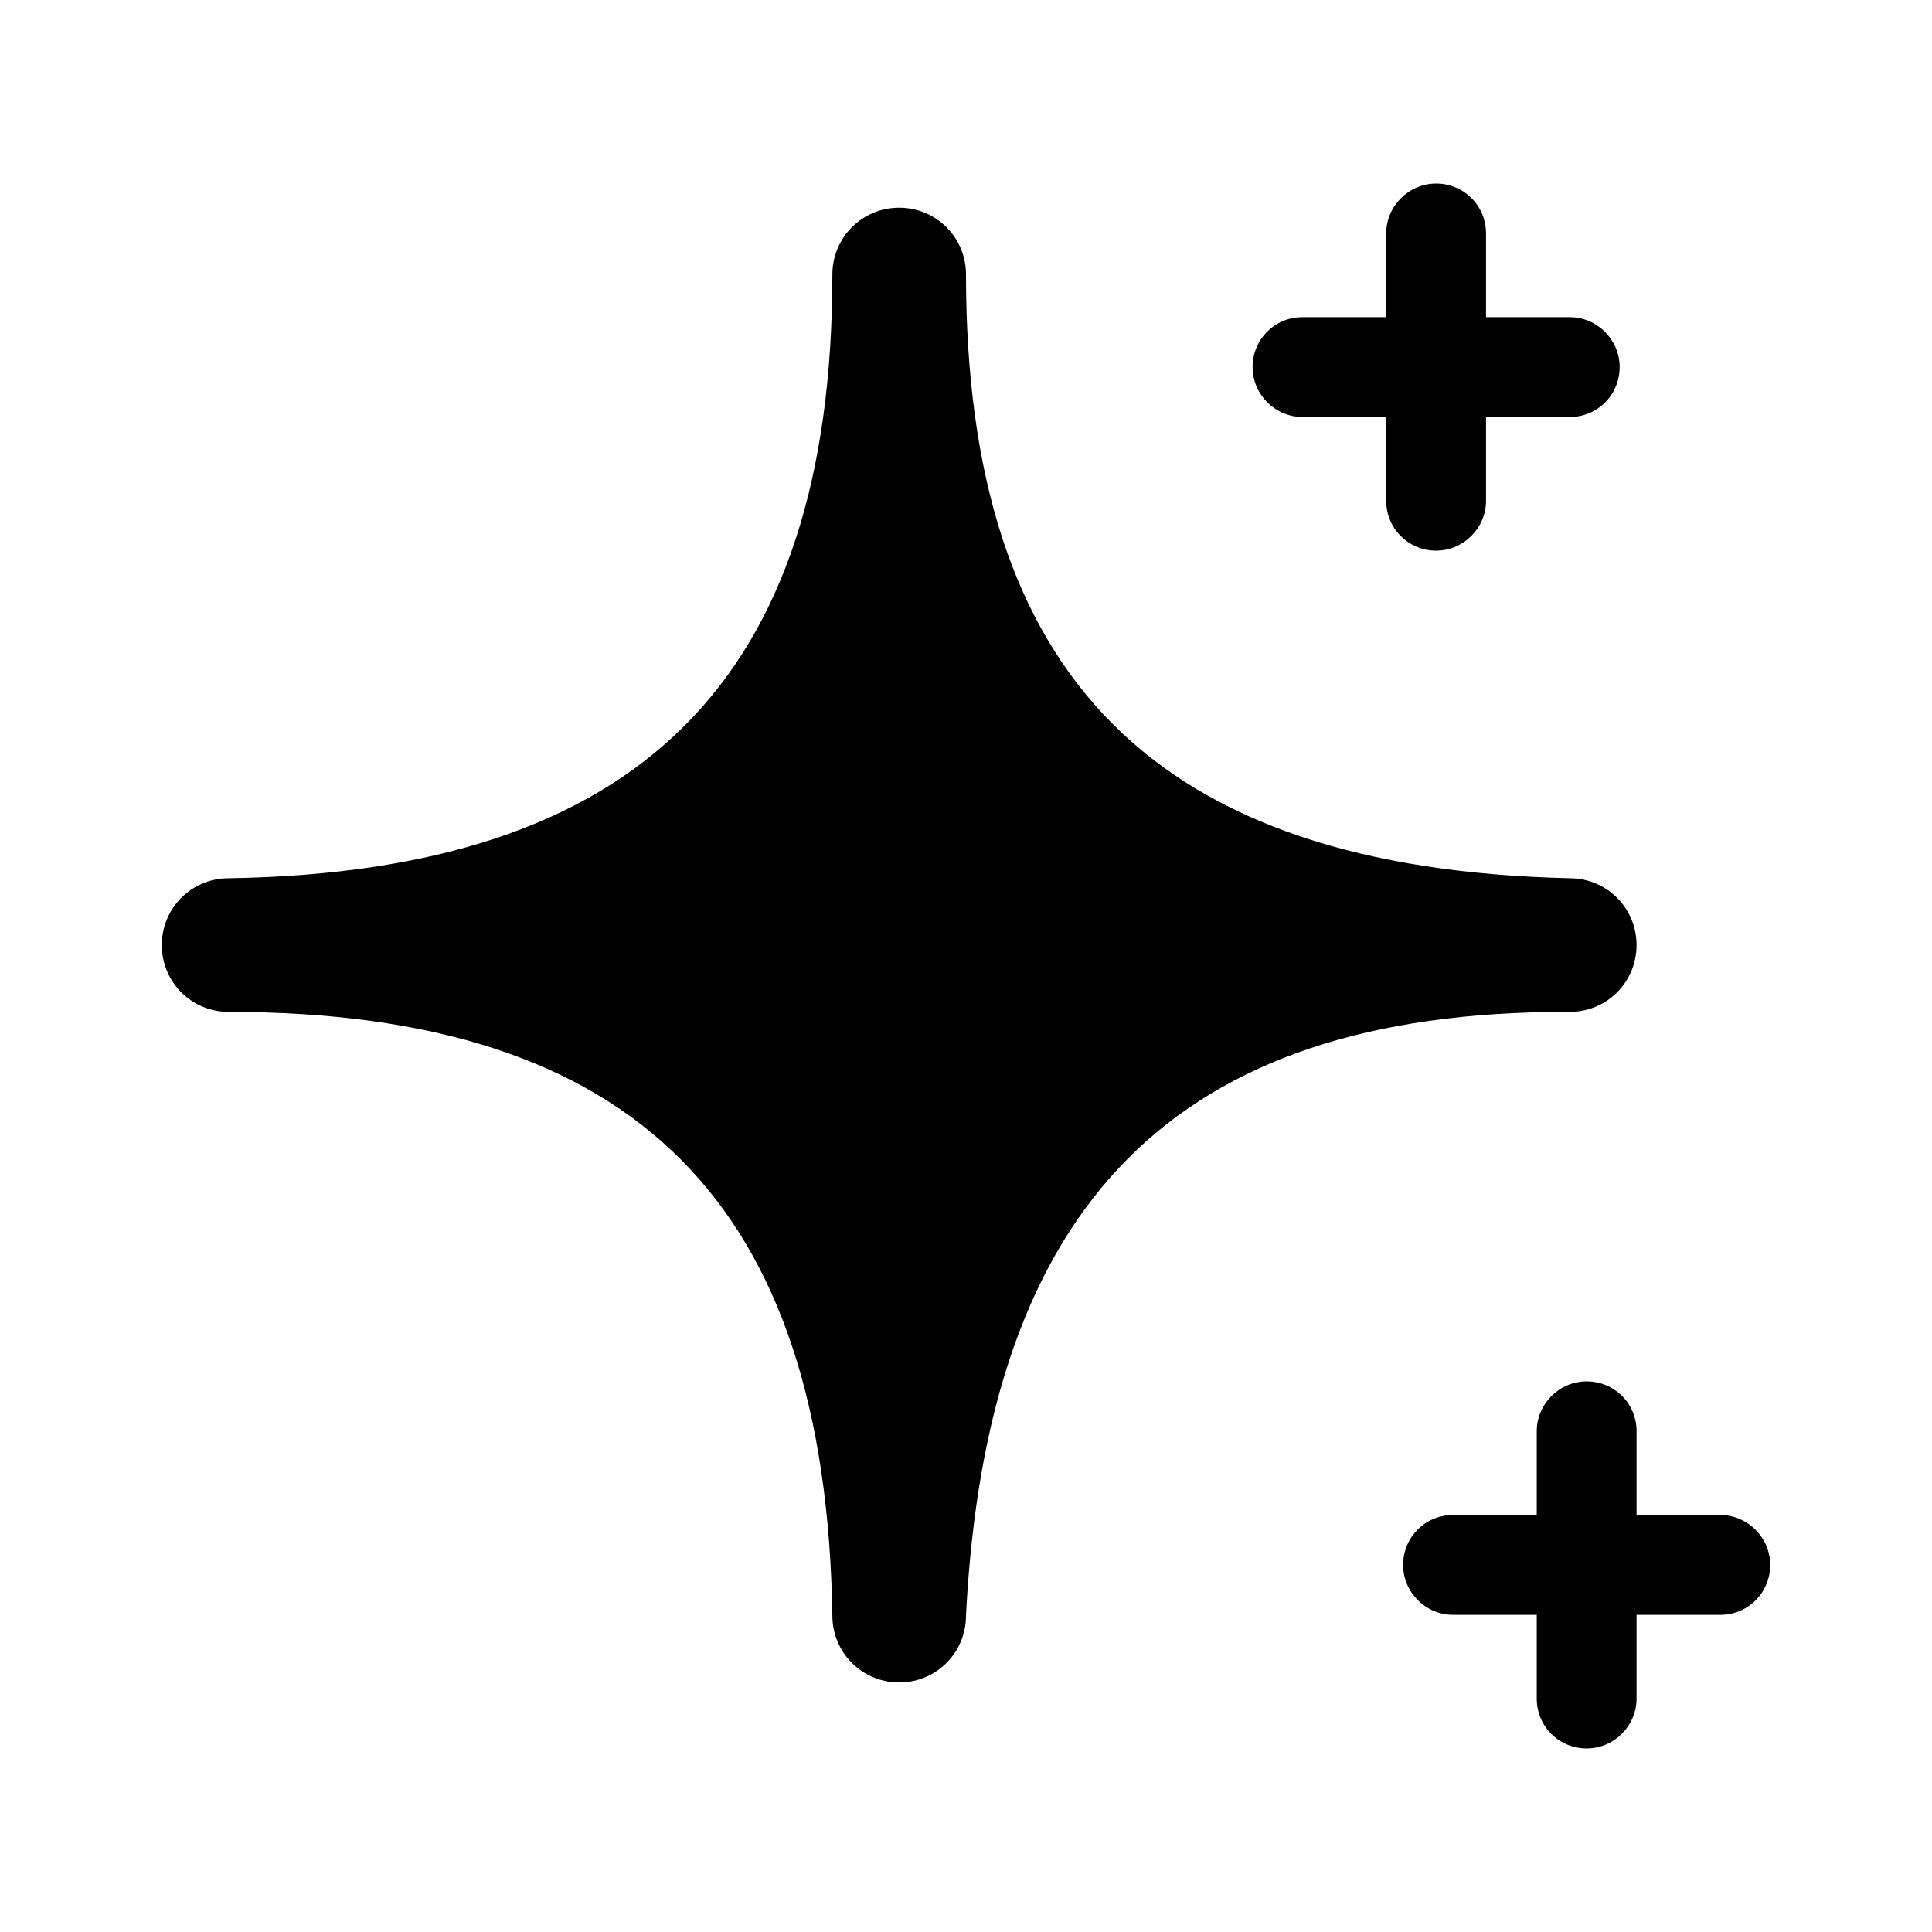 <?xml version="1.0" encoding="UTF-8"?><svg id="Layer_1" xmlns="http://www.w3.org/2000/svg" viewBox="0 0 24 24"><defs><style>.cls-1{stroke-width:0px;}</style></defs><path class="cls-1" d="m19.5,12.57c.46,0,.83-.37.83-.83s-.37-.83-.83-.83c-5.15-.12-7.5-2.5-7.5-7.5,0-.46-.37-.83-.83-.83s-.83.37-.83.83c0,5.04-2.41,7.42-7.5,7.5-.46,0-.83.37-.83.83s.37.83.83.83c5.05,0,7.42,2.38,7.5,7.5,0,.46.37.83.83.83s.83-.37.83-.83c.26-5.14,2.62-7.5,7.45-7.5h.05Z"/><path class="cls-1" d="m16.18,5.18h1.04v1.04c0,.35.28.62.62.62s.62-.28.62-.62v-1.04h1.04c.35,0,.62-.28.62-.62s-.28-.62-.62-.62h-1.04v-1.04c0-.35-.28-.62-.62-.62s-.62.28-.62.62v1.04h-1.04c-.35,0-.62.28-.62.62s.28.62.62.62Z"/><path class="cls-1" d="m21.37,18.82h-1.04v-1.04c0-.35-.28-.62-.62-.62s-.62.28-.62.62v1.04h-1.04c-.35,0-.62.28-.62.62s.28.62.62.62h1.04v1.04c0,.35.28.62.62.62s.62-.28.62-.62v-1.04h1.04c.35,0,.62-.28.62-.62s-.28-.62-.62-.62Z"/></svg>